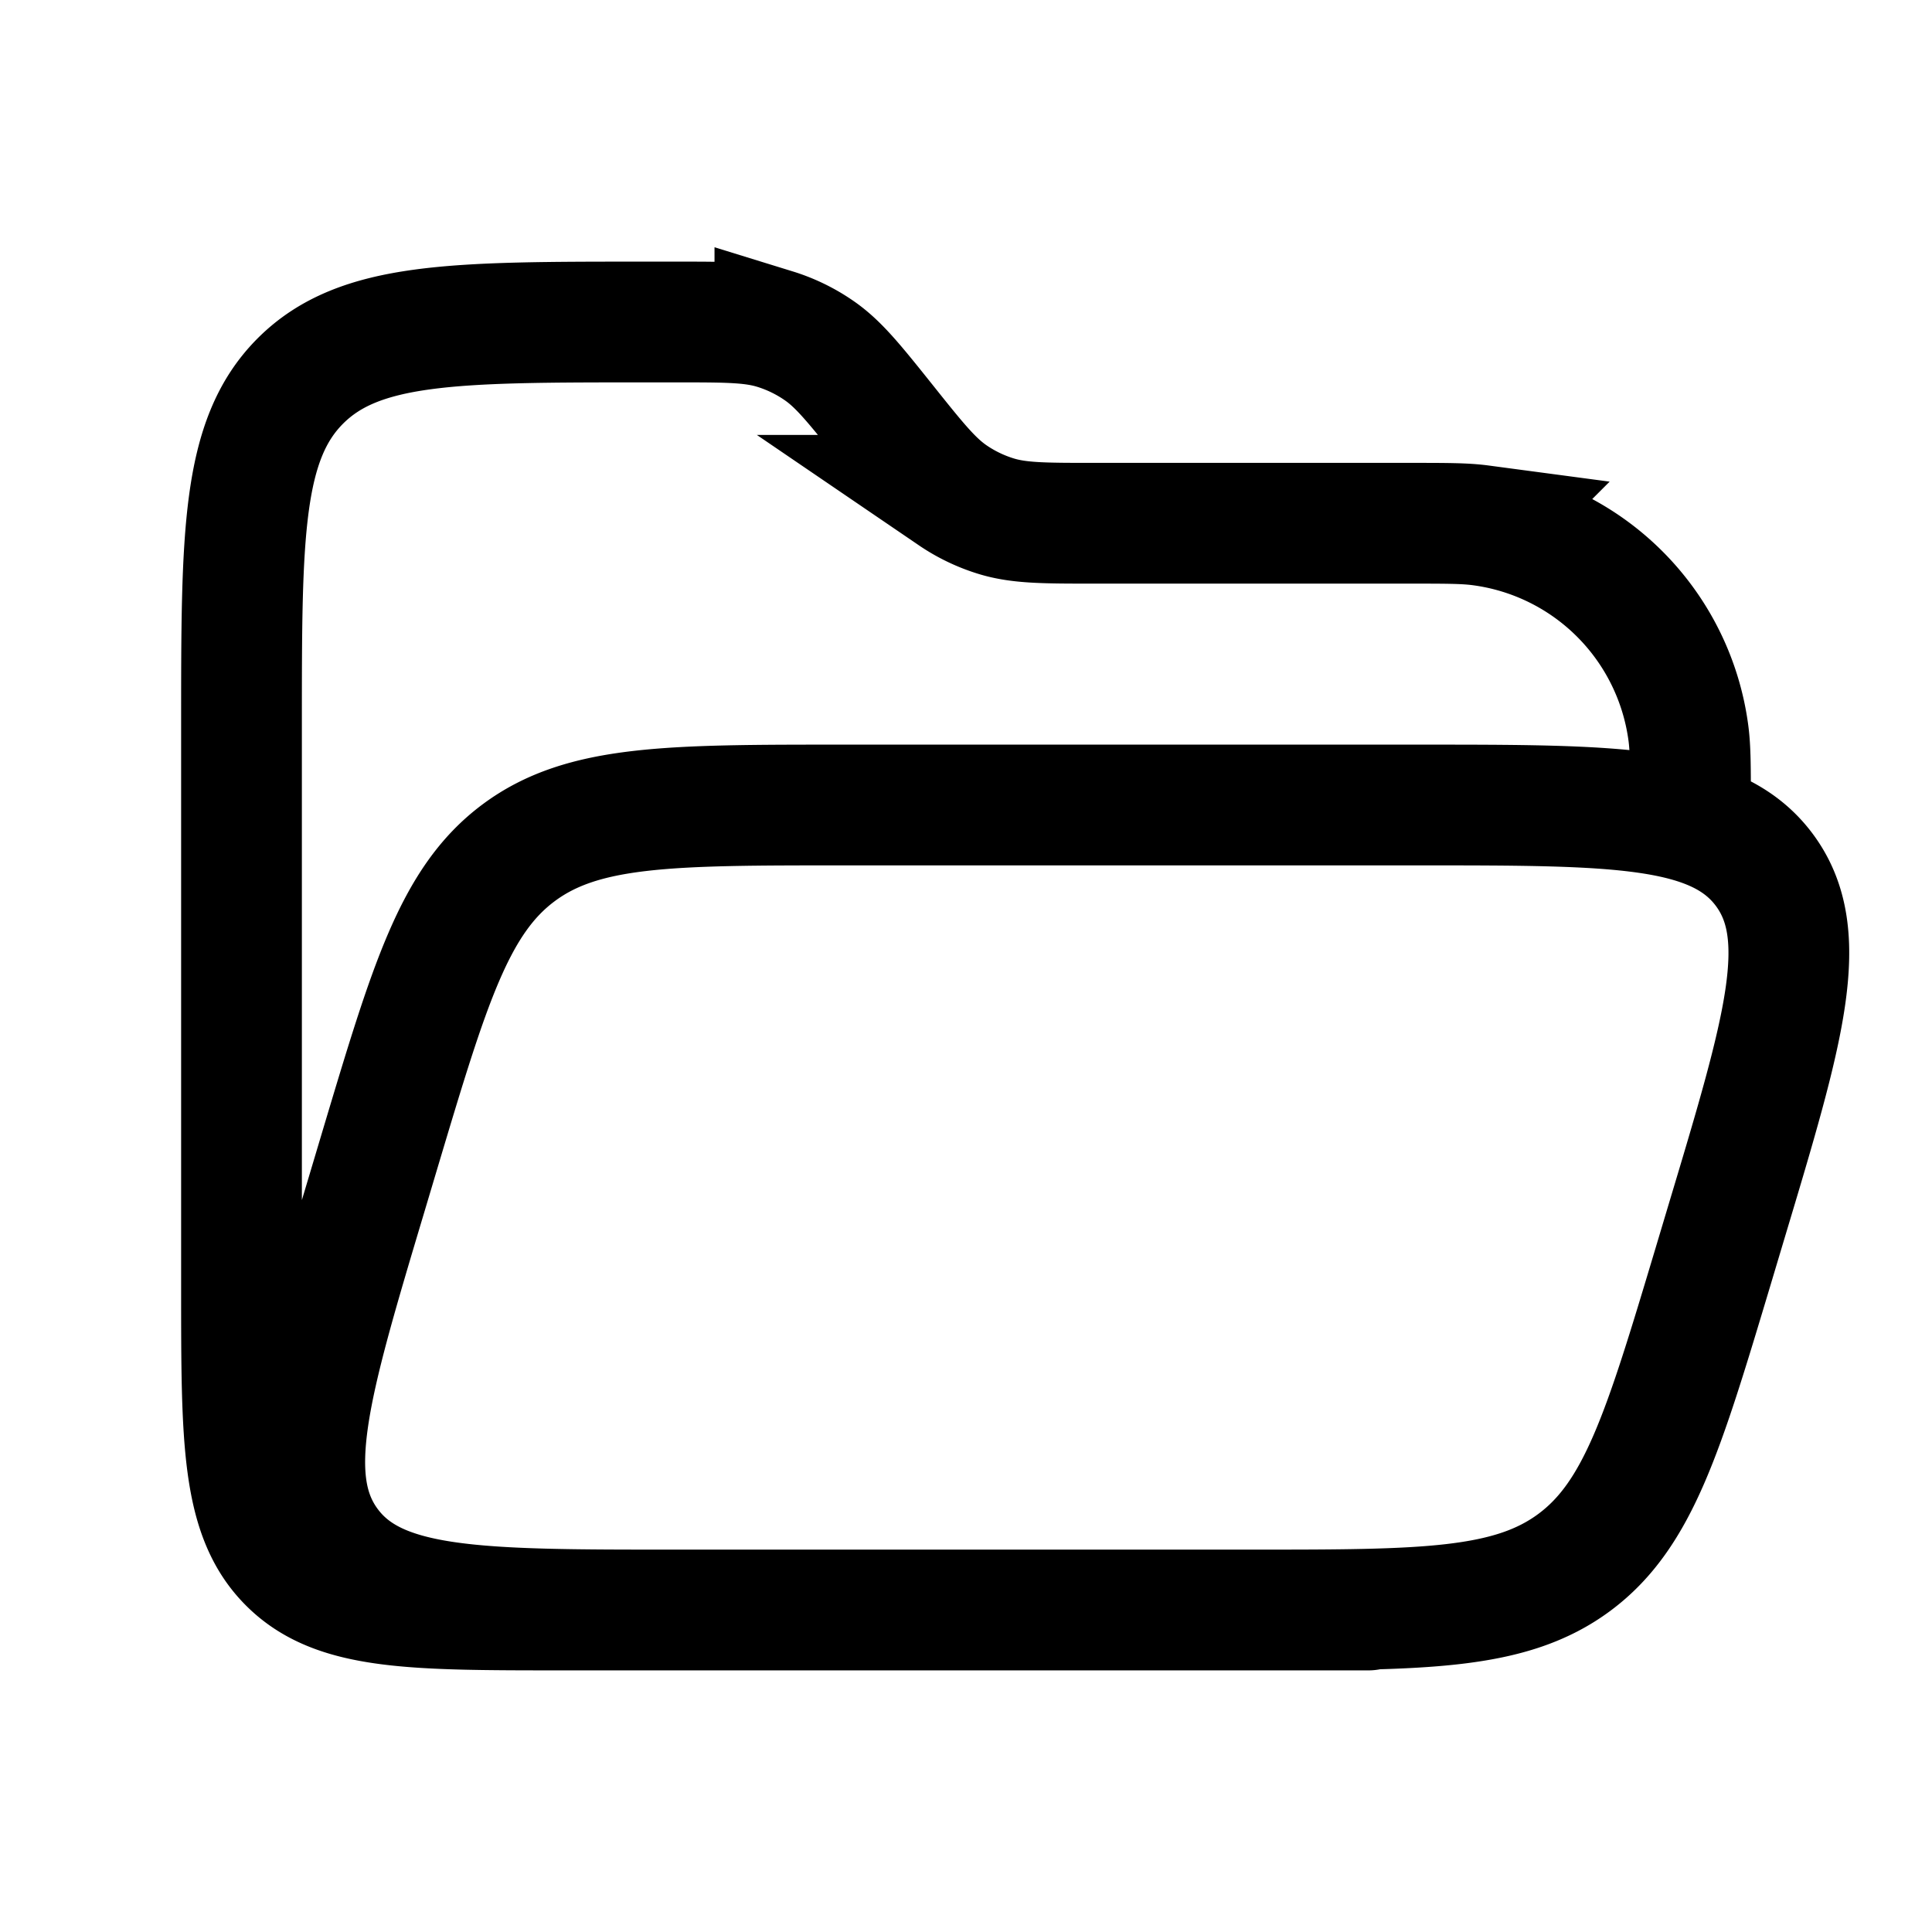 <svg xmlns="http://www.w3.org/2000/svg" width="24" height="24" viewBox="0 0 24 24" fill="none">
    <path stroke="currentColor" stroke-linecap="round" stroke-width="1.5" d="M17 20H7c-1.886 0-2.828 0-3.414-.586C3 18.828 3 17.886 3 16V9c0-2.357 0-3.536.732-4.268C4.464 4 5.643 4 8 4h.4c.626 0 .94 0 1.226.088a2 2 0 0 1 .539.26c.248.168.444.413.835.902v0c.391.49.587.734.835.903a2 2 0 0 0 .539.259c.287.088.6.088 1.227.088H17.5c.464 0 .697 0 .892.026a3 3 0 0 1 2.582 2.582C21 9.303 21 9.536 21 10v0M8.381 20h7.155c2.15 0 3.226 0 4.023-.593.797-.593 1.106-1.623 1.724-3.683l.172-.575c.708-2.358 1.061-3.537.462-4.343-.6-.806-1.831-.806-4.293-.806h-7.155c-2.153 0-3.23 0-4.027.594-.797.594-1.105 1.625-1.722 3.687l-.171.573c-.705 2.357-1.057 3.535-.458 4.34.6.806 1.83.806 4.29.806Z"/>
</svg>